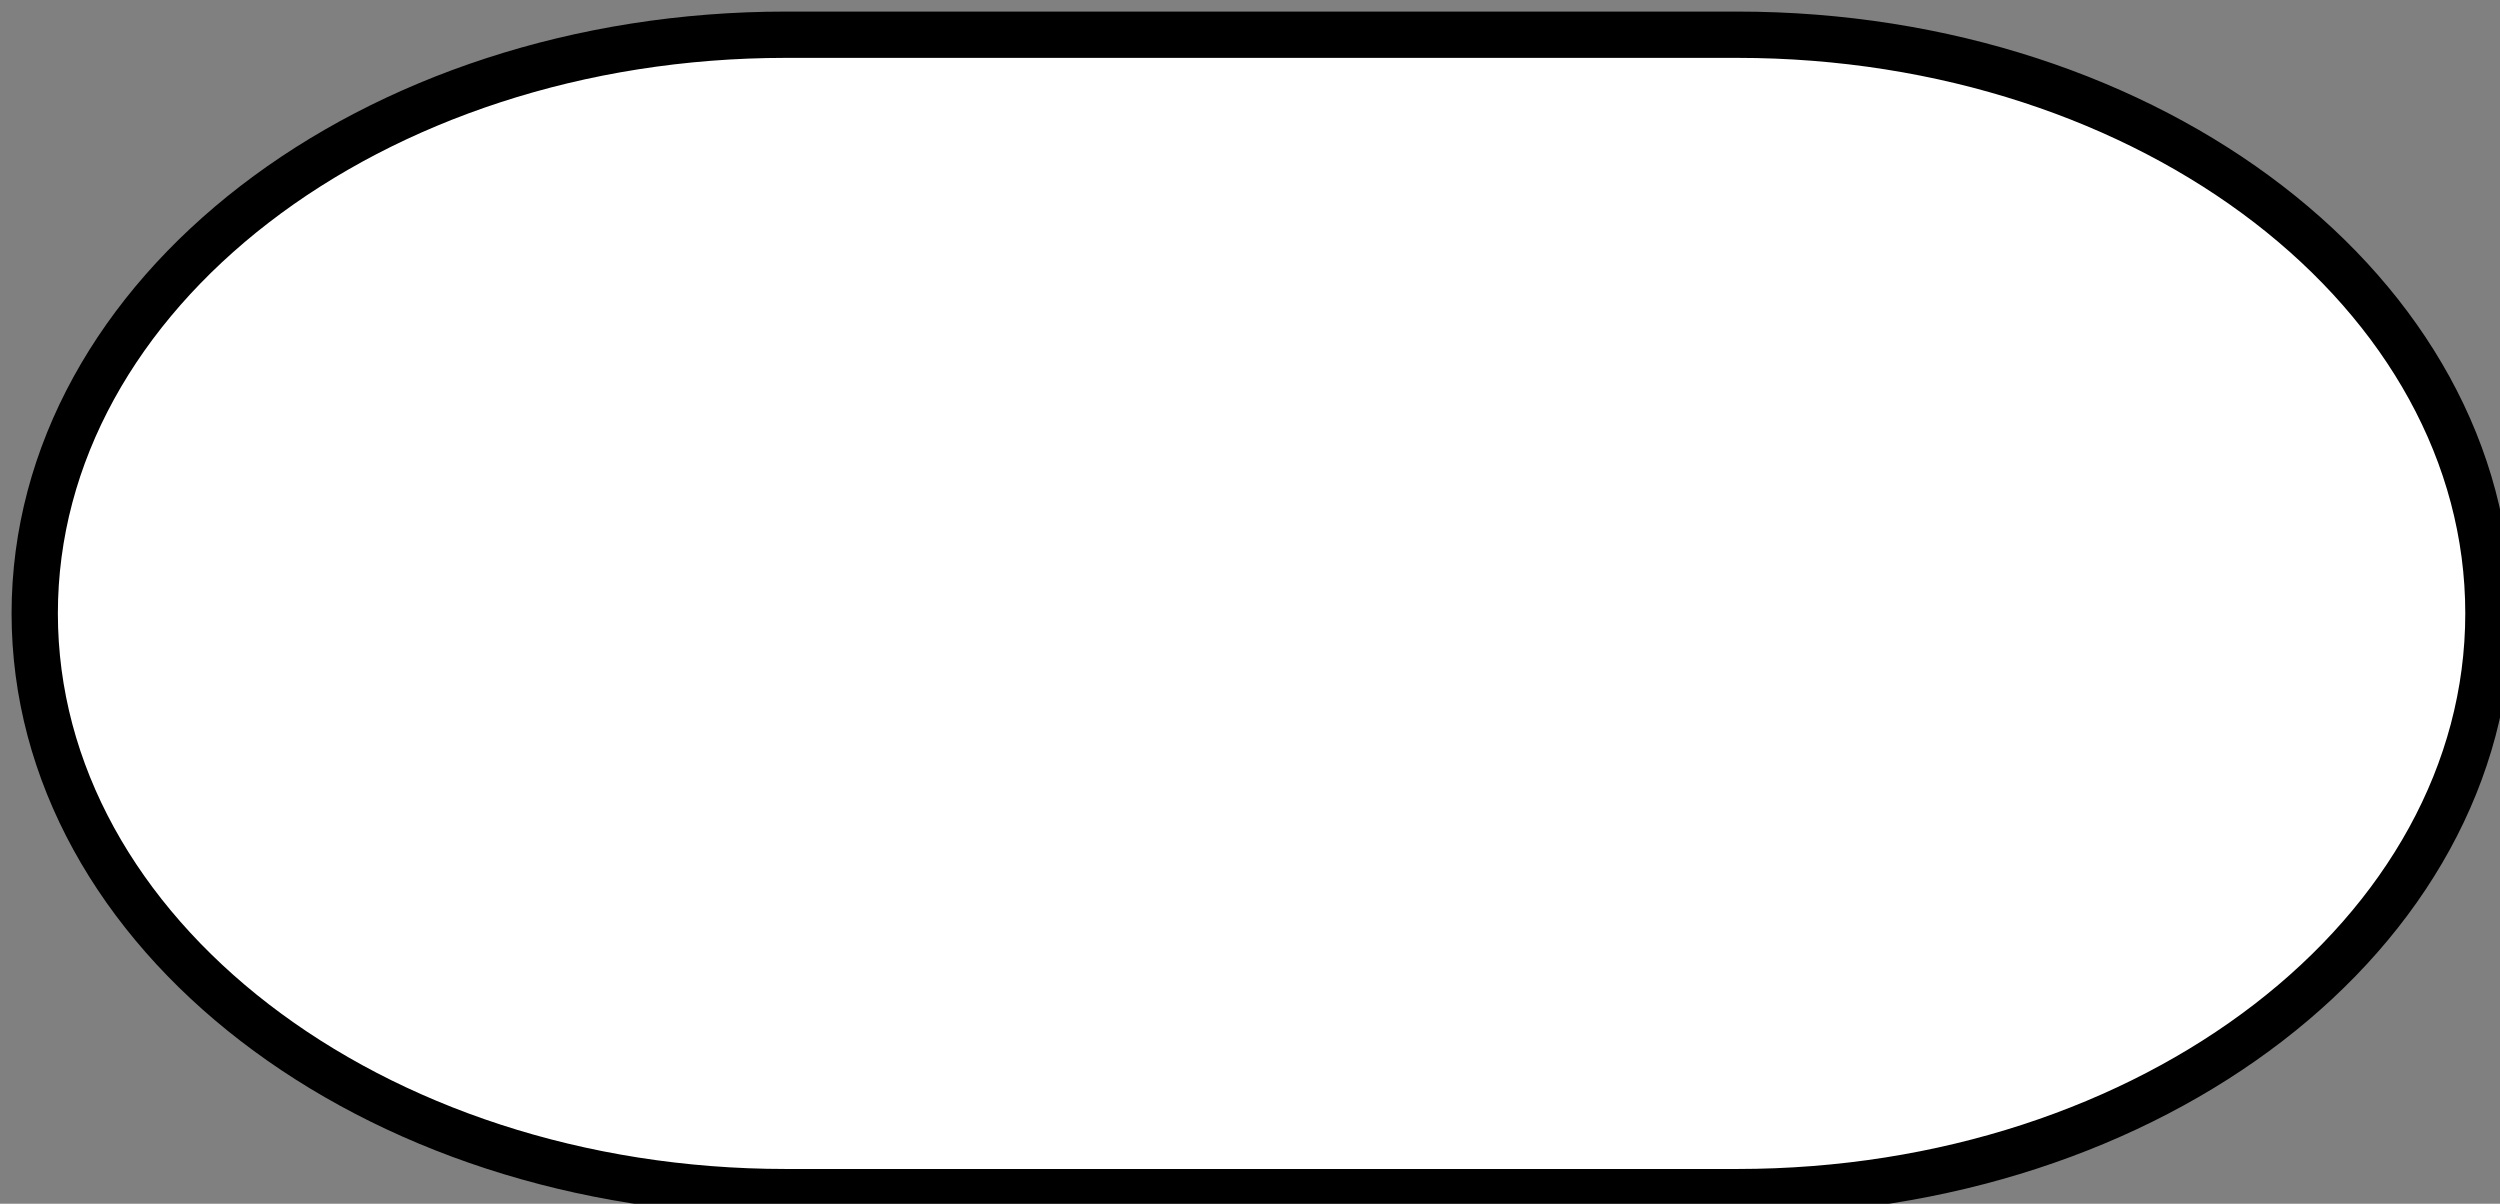 <?xml version="1.0" encoding="UTF-8"?>
<!DOCTYPE svg PUBLIC "-//W3C//DTD SVG 1.1//EN" "http://www.w3.org/Graphics/SVG/1.1/DTD/svg11.dtd">
<svg xmlns="http://www.w3.org/2000/svg" xmlns:xlink="http://www.w3.org/1999/xlink" version="1.1" width="108px" height="52px" viewBox="-0.5 -0.5 108 52" content="&lt;mxfile host=&quot;Electron&quot; modified=&quot;2021-06-26T05:38:40.338Z&quot; agent=&quot;5.0 (Windows NT 10.0; Win64; x64) AppleWebKit/537.36 (KHTML, like Gecko) draw.io/14.6.13 Chrome/89.0.439.128 Electron/12.0.7 Safari/537.36&quot; etag=&quot;l3FGA27kJBHke7Clc4KQ&quot; version=&quot;14.6.13&quot; type=&quot;device&quot;&gt;&lt;diagram id=&quot;_36QLoSjxIN4D6Z3aBRJ&quot; name=&quot;第 1 页&quot;&gt;jZLdboMwDIWfhstVBFra3fZnm1ZN2lRp066mCAyJlmCUugP29AtLgKKqUq8wX47j+NhBvNHNo+GVeMEMVBCFWRPE2yCKGAtX9tOR1pFFFDpQGJl50QgO8hc87GUnmcFxIiRERbKawhTLElKaMG4M1lNZjmpateIFXIBDytUl/ZAZCUdX0XLkTyAL0Vdmyb070bwX+06OgmdYn6F4F8Qbg0gu0s0GVGde74vLe7hyOjzMQEm3JCzKVz7/+sz3+rR+277Dvl0+3/lbfrg6+Yb9Y6ntHTiSwe+hefvstSCtbMhsaJuqOp1uim7+s1xhnQpuaEZgtCw5obGyWkiCQ8XTTltbpWW+MhiC5mpLbDDKbhigBjKtlfiEOJm7FL9cLPFe1+OoWJg4Js7GtPA67rejGK4eDbSB97D/HWf1f3a28fHuDw==&lt;/diagram&gt;&lt;/mxfile&gt;"><rect x="-0.5" y="-0.5" width="108" height="52" fill="#808080" stroke="none"/><defs/><g><path d="M 33.45 1 L 74.55 1 C 92.47 1 107 12.19 107 26 C 107 39.81 92.47 51 74.55 51 L 33.45 51 C 15.53 51 1 39.81 1 26 C 1 12.19 15.53 1 33.45 1 Z" fill="#ffffff" stroke="#000000" stroke-width="2" stroke-miterlimit="10" pointer-events="all"/></g></svg>